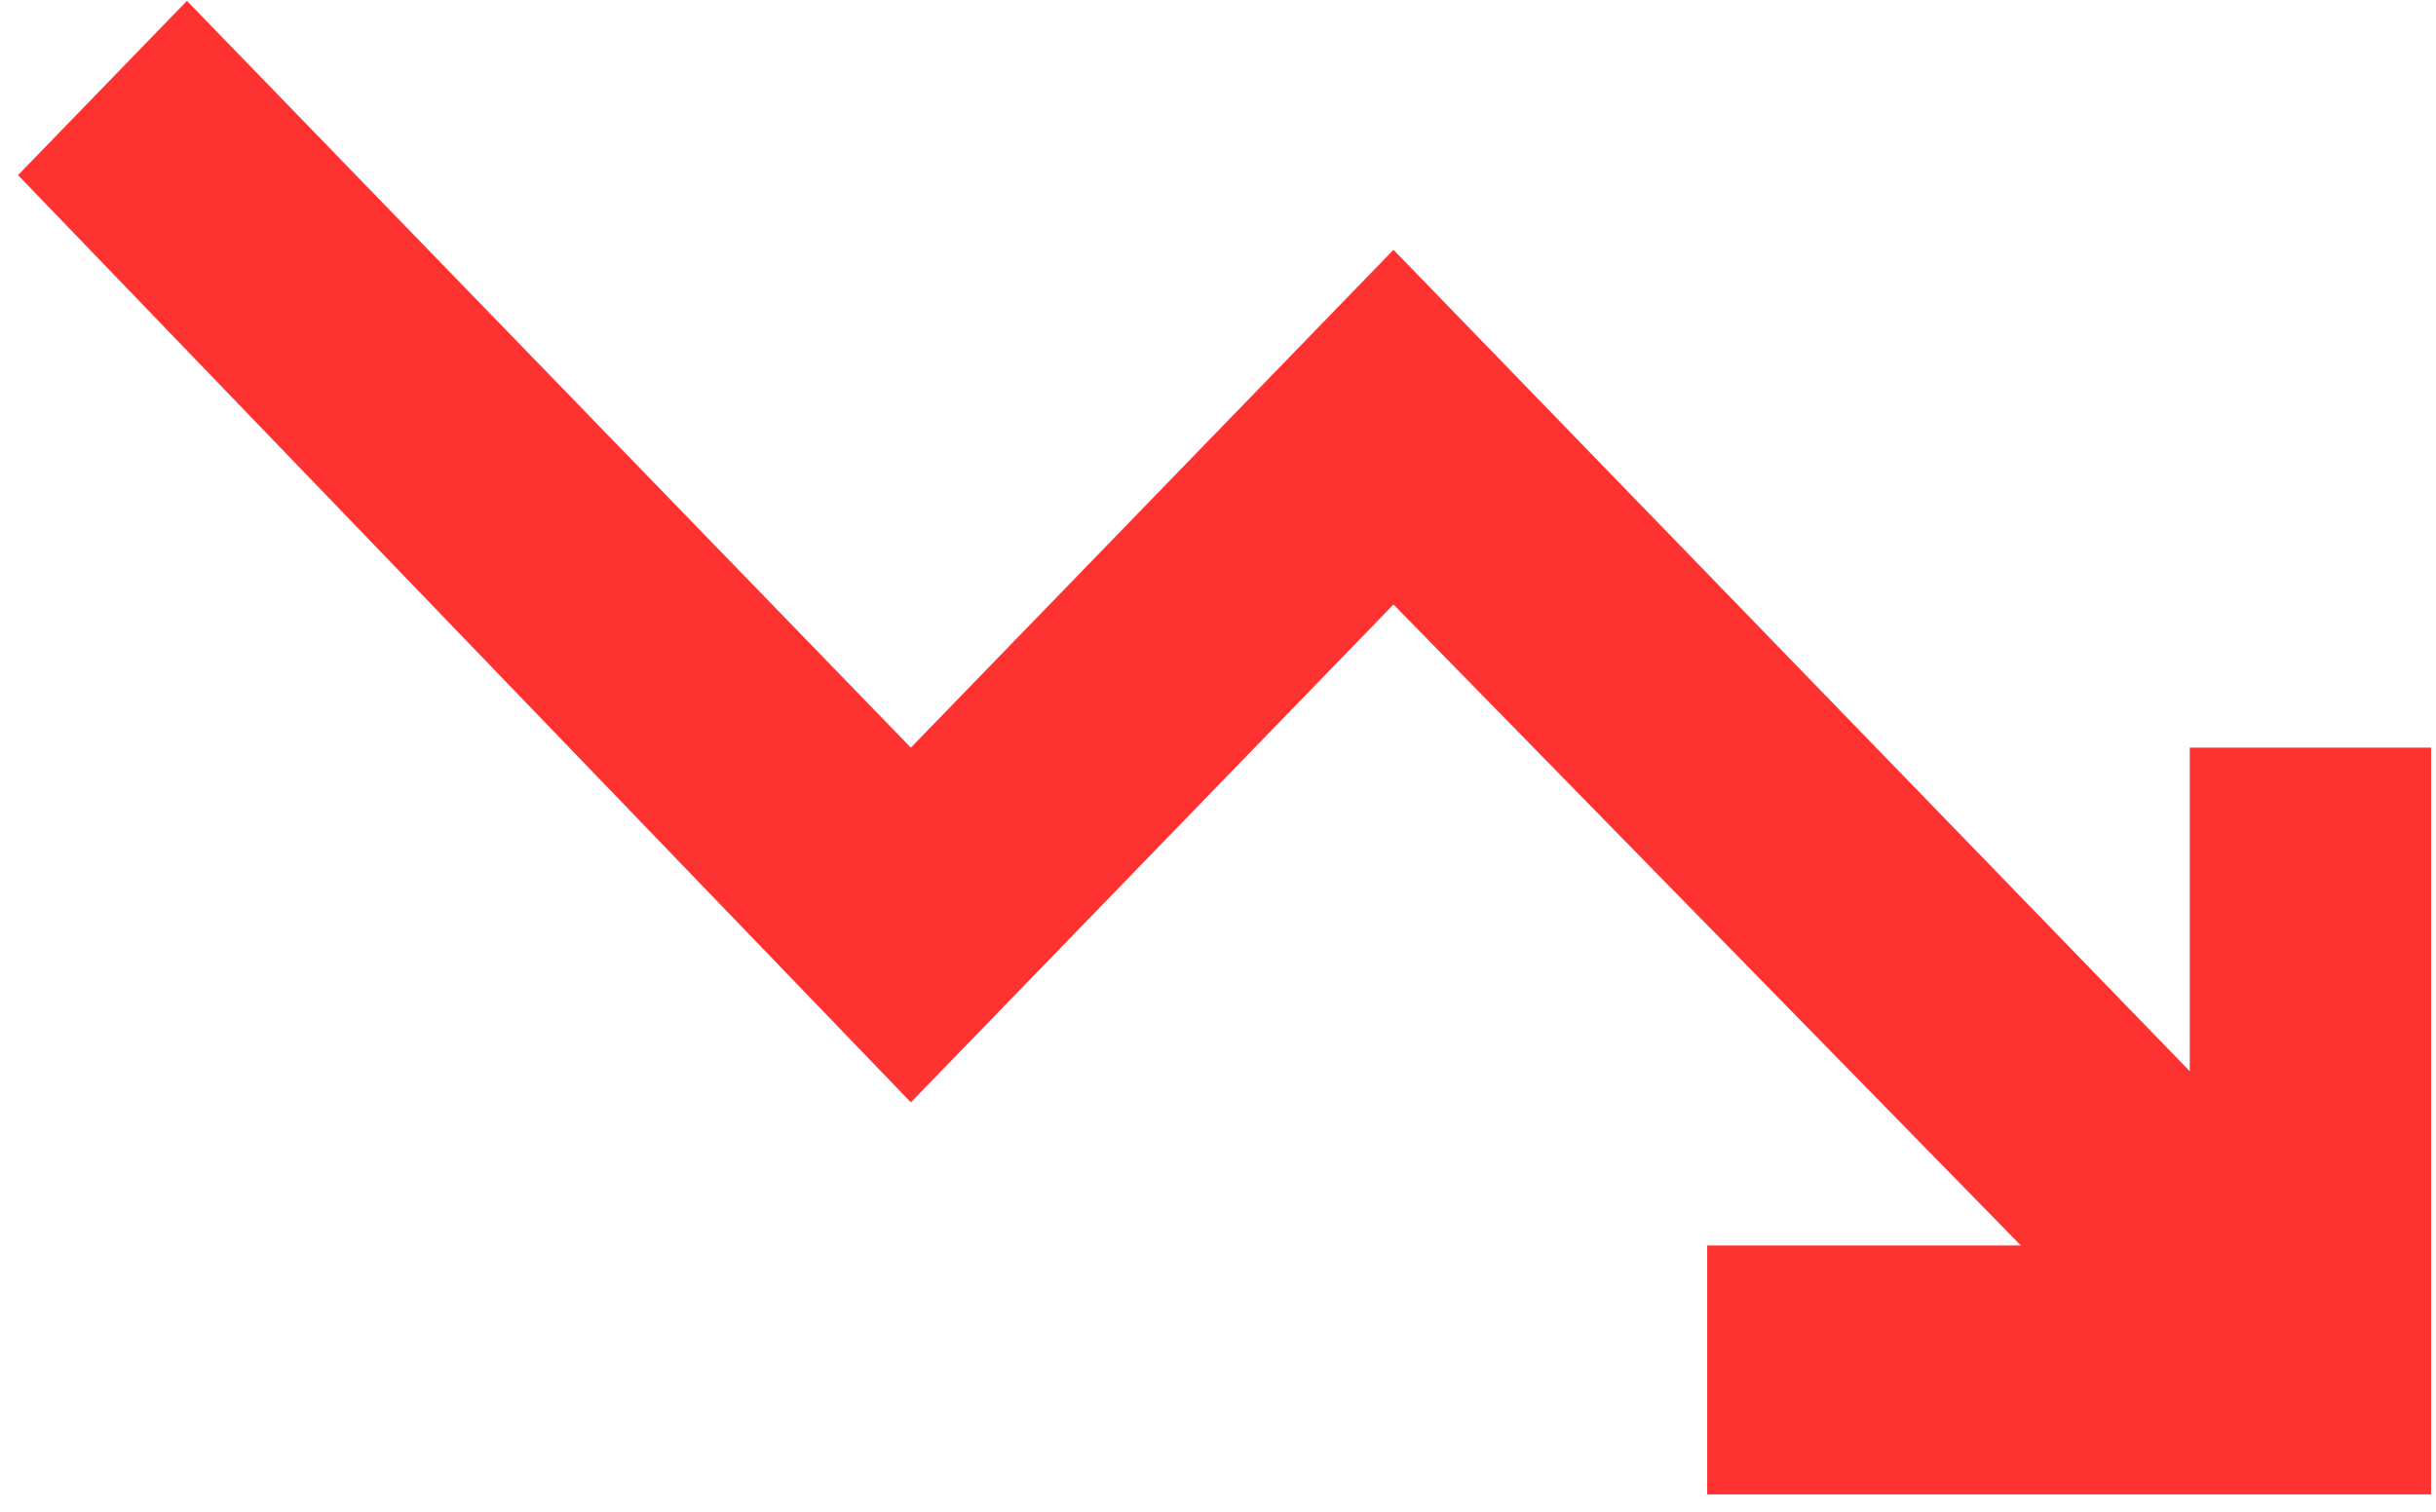 <svg width="116" height="72" viewBox="0 0 116 72" fill="none" xmlns="http://www.w3.org/2000/svg">
<path d="M81.294 71.174V59.319H96.232L66.356 28.791L43.374 52.502L0.858 8.34L8.902 0.041L43.374 35.608L66.356 11.897L104.275 51.02V35.608H115.766V71.174H81.294Z" fill="#FF3232"/>
</svg>
